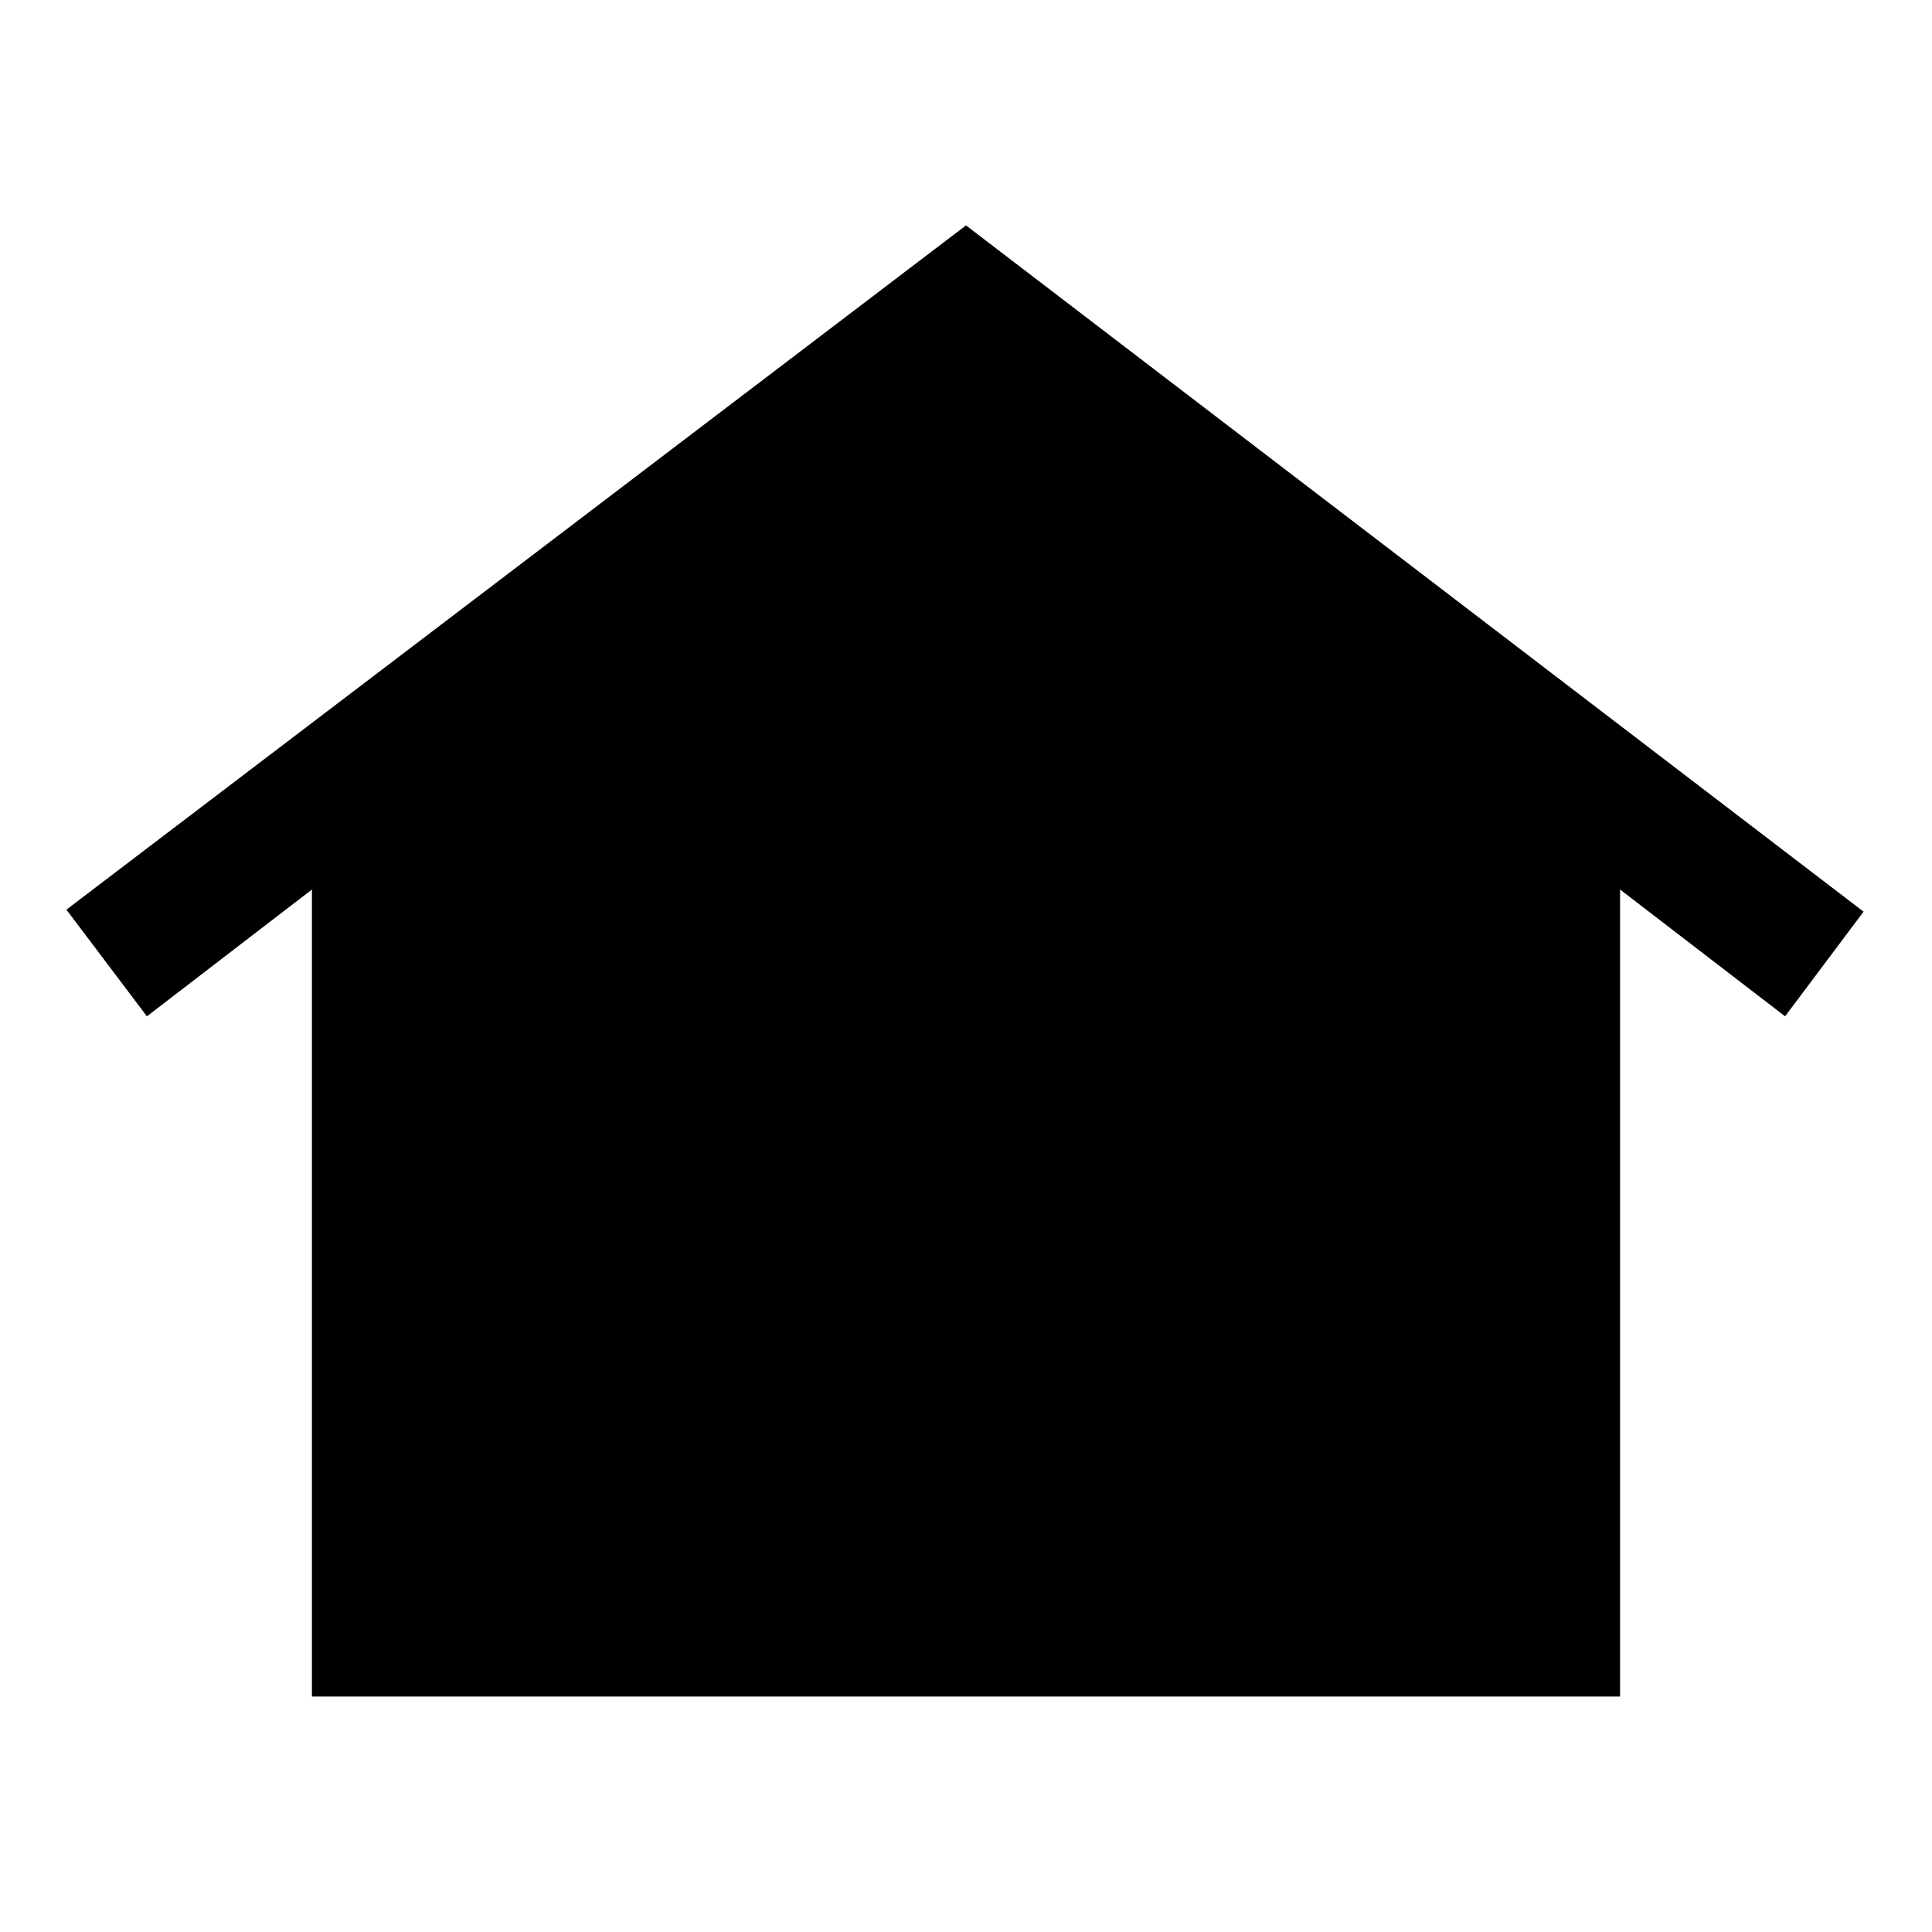 <svg xmlns="http://www.w3.org/2000/svg" height="48" width="48"><path d="M7.75 42.15V22.1l-4.1 3.15-2-2.65L24 5.6l22.3 17.05-1.95 2.6-4.1-3.15v20.05ZM16.1 30q-.9 0-1.5-.625T14 27.85q0-.85.6-1.475.6-.625 1.5-.625t1.5.625q.6.625.6 1.475 0 .9-.6 1.525Q17 30 16.1 30Zm7.9 0q-.9 0-1.5-.625t-.6-1.525q0-.9.6-1.5t1.5-.6q.9 0 1.5.6t.6 1.5q0 .9-.6 1.525Q24.9 30 24 30Zm7.9 0q-.9 0-1.525-.625-.625-.625-.625-1.525 0-.9.625-1.5t1.525-.6q.9 0 1.5.6t.6 1.5q0 .9-.6 1.525-.6.625-1.5.625Z"/></svg>